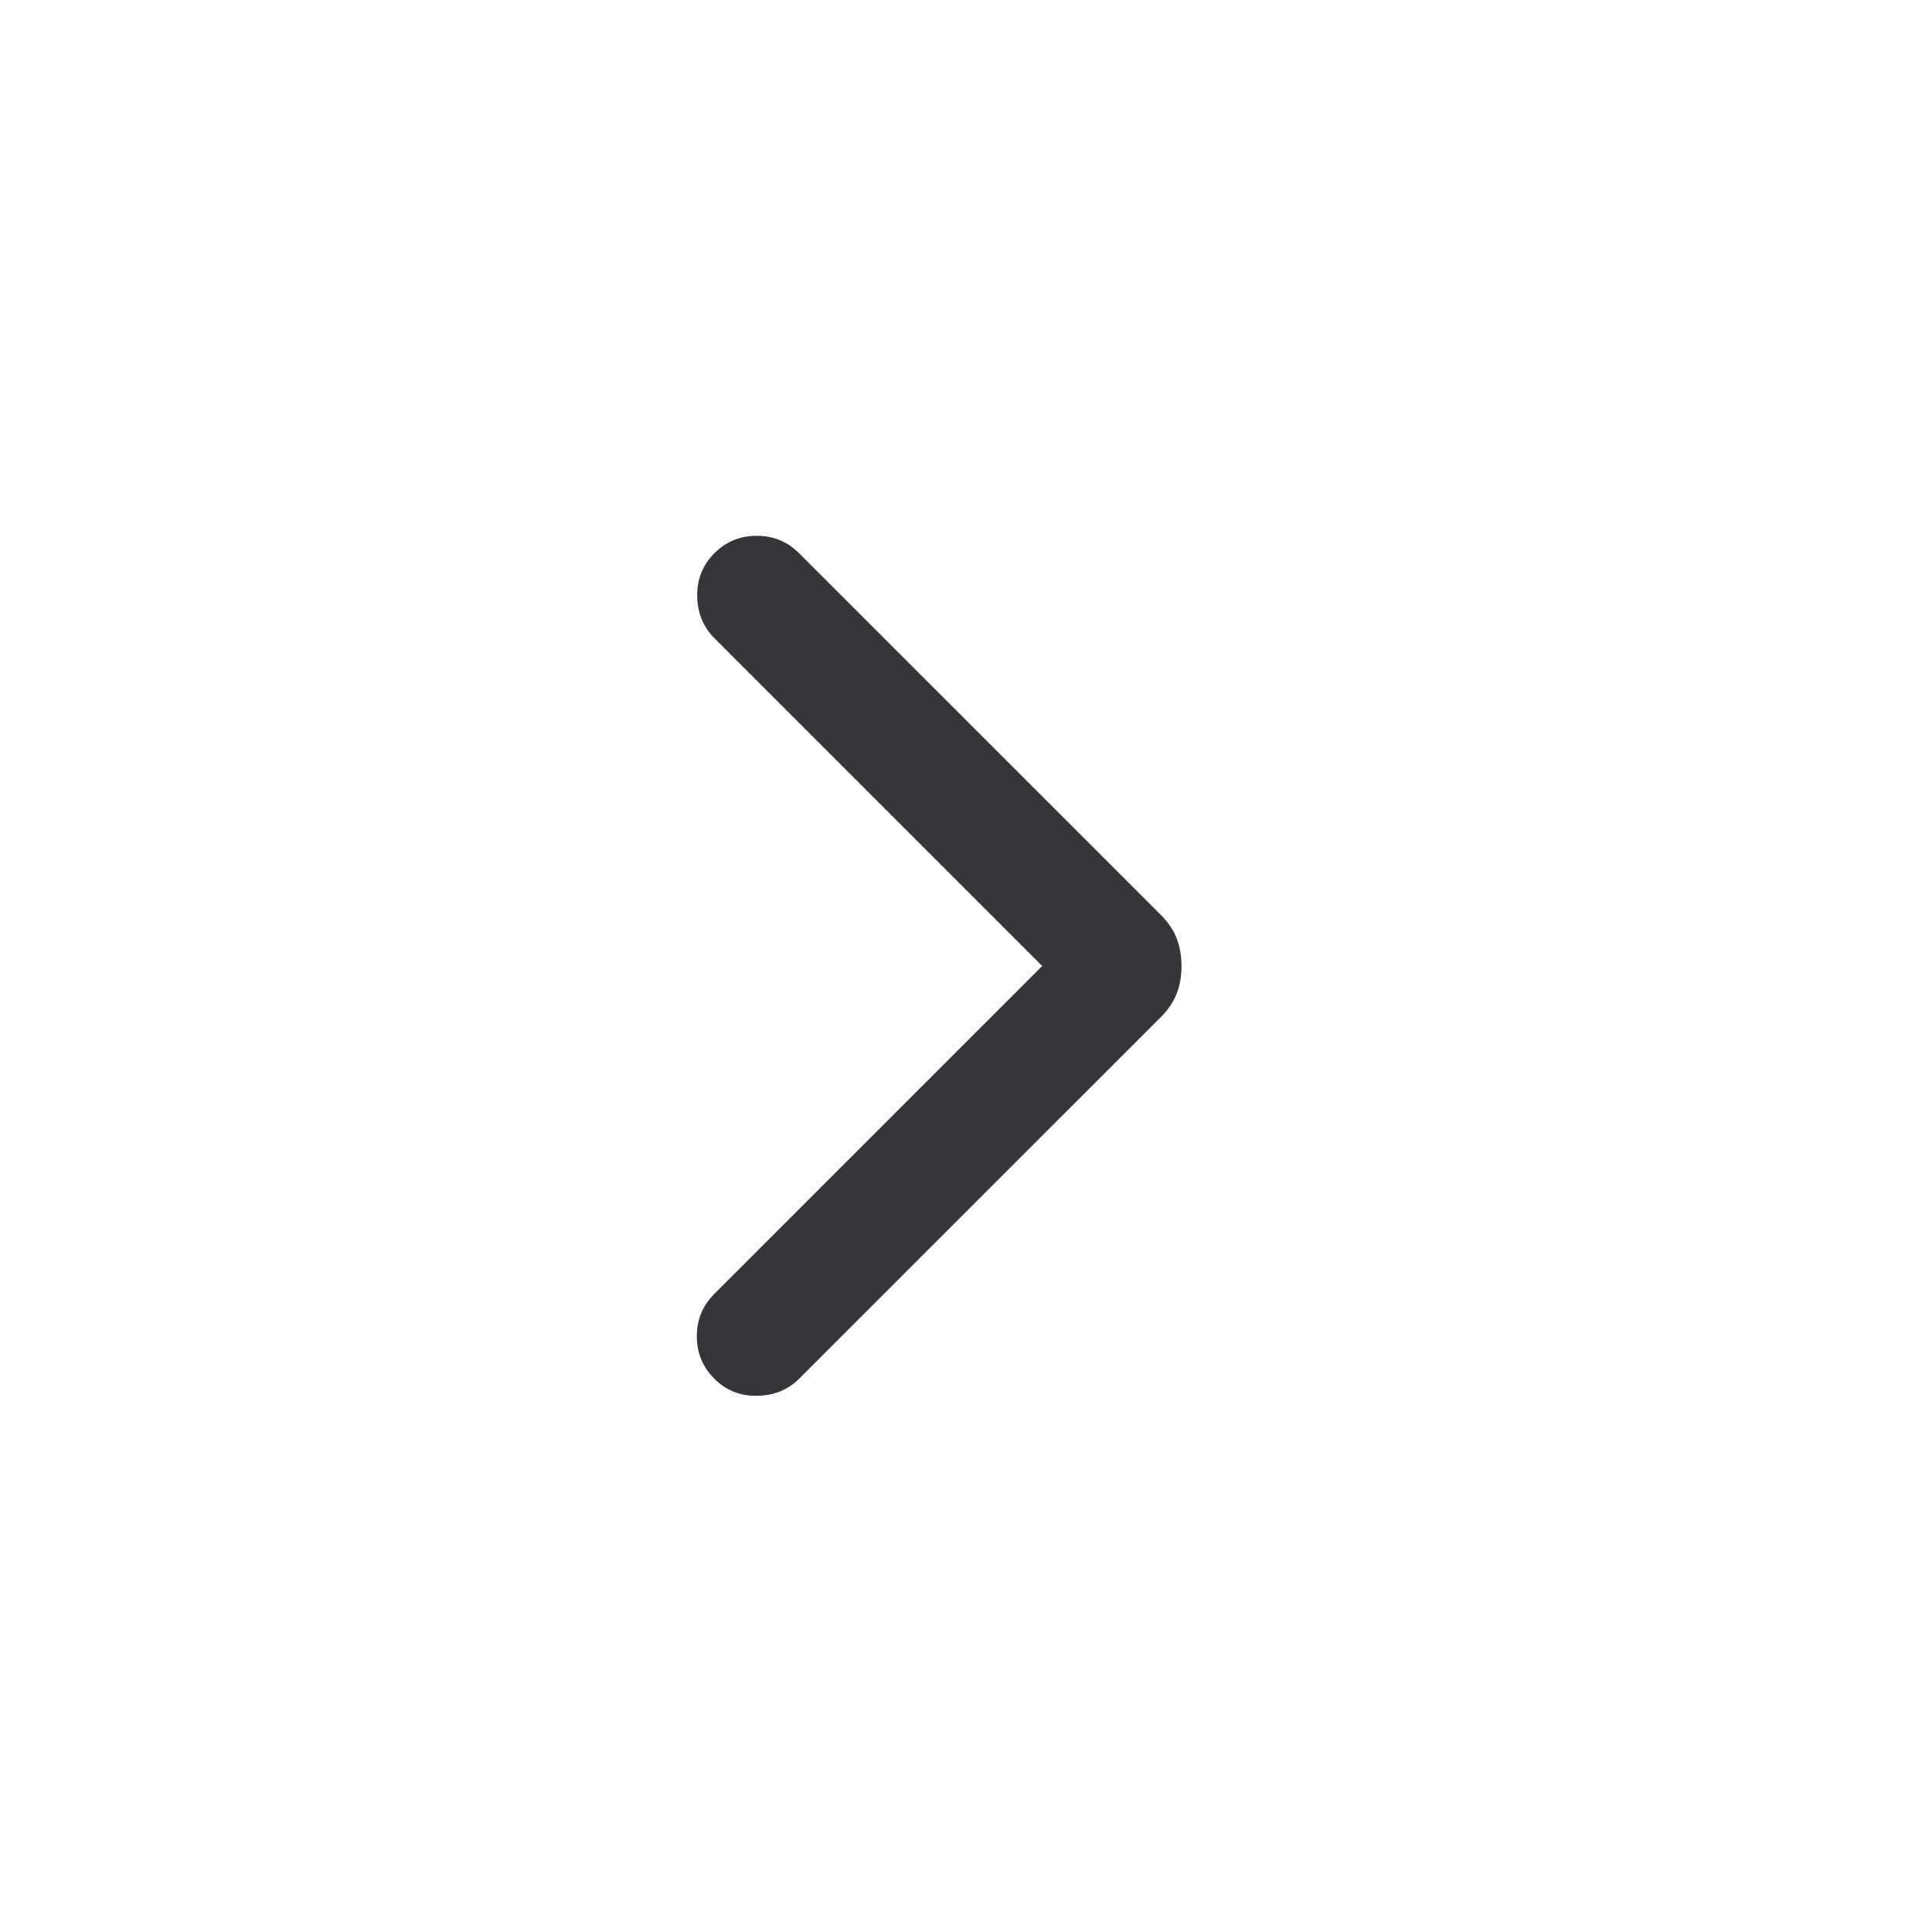 <svg width="24" height="24" viewBox="0 0 24 24" fill="none" xmlns="http://www.w3.org/2000/svg">
<mask id="mask0_589_540" style="mask-type:alpha" maskUnits="userSpaceOnUse" x="0" y="0" width="24" height="24">
<rect width="24" height="24" fill="#D9D9D9"/>
</mask>
<g mask="url(#mask0_589_540)">
<path d="M12.947 12L8.874 7.927C8.735 7.788 8.664 7.614 8.661 7.405C8.658 7.195 8.729 7.018 8.874 6.873C9.018 6.728 9.194 6.656 9.4 6.656C9.607 6.656 9.783 6.728 9.927 6.873L14.422 11.367C14.515 11.461 14.581 11.56 14.62 11.664C14.658 11.767 14.677 11.88 14.677 12C14.677 12.12 14.658 12.233 14.62 12.336C14.581 12.44 14.515 12.539 14.422 12.633L9.927 17.127C9.789 17.265 9.615 17.336 9.405 17.339C9.196 17.343 9.018 17.272 8.874 17.127C8.729 16.982 8.656 16.806 8.656 16.6C8.656 16.394 8.729 16.218 8.874 16.073L12.947 12Z" fill="#35353A"/>
</g>
</svg>
